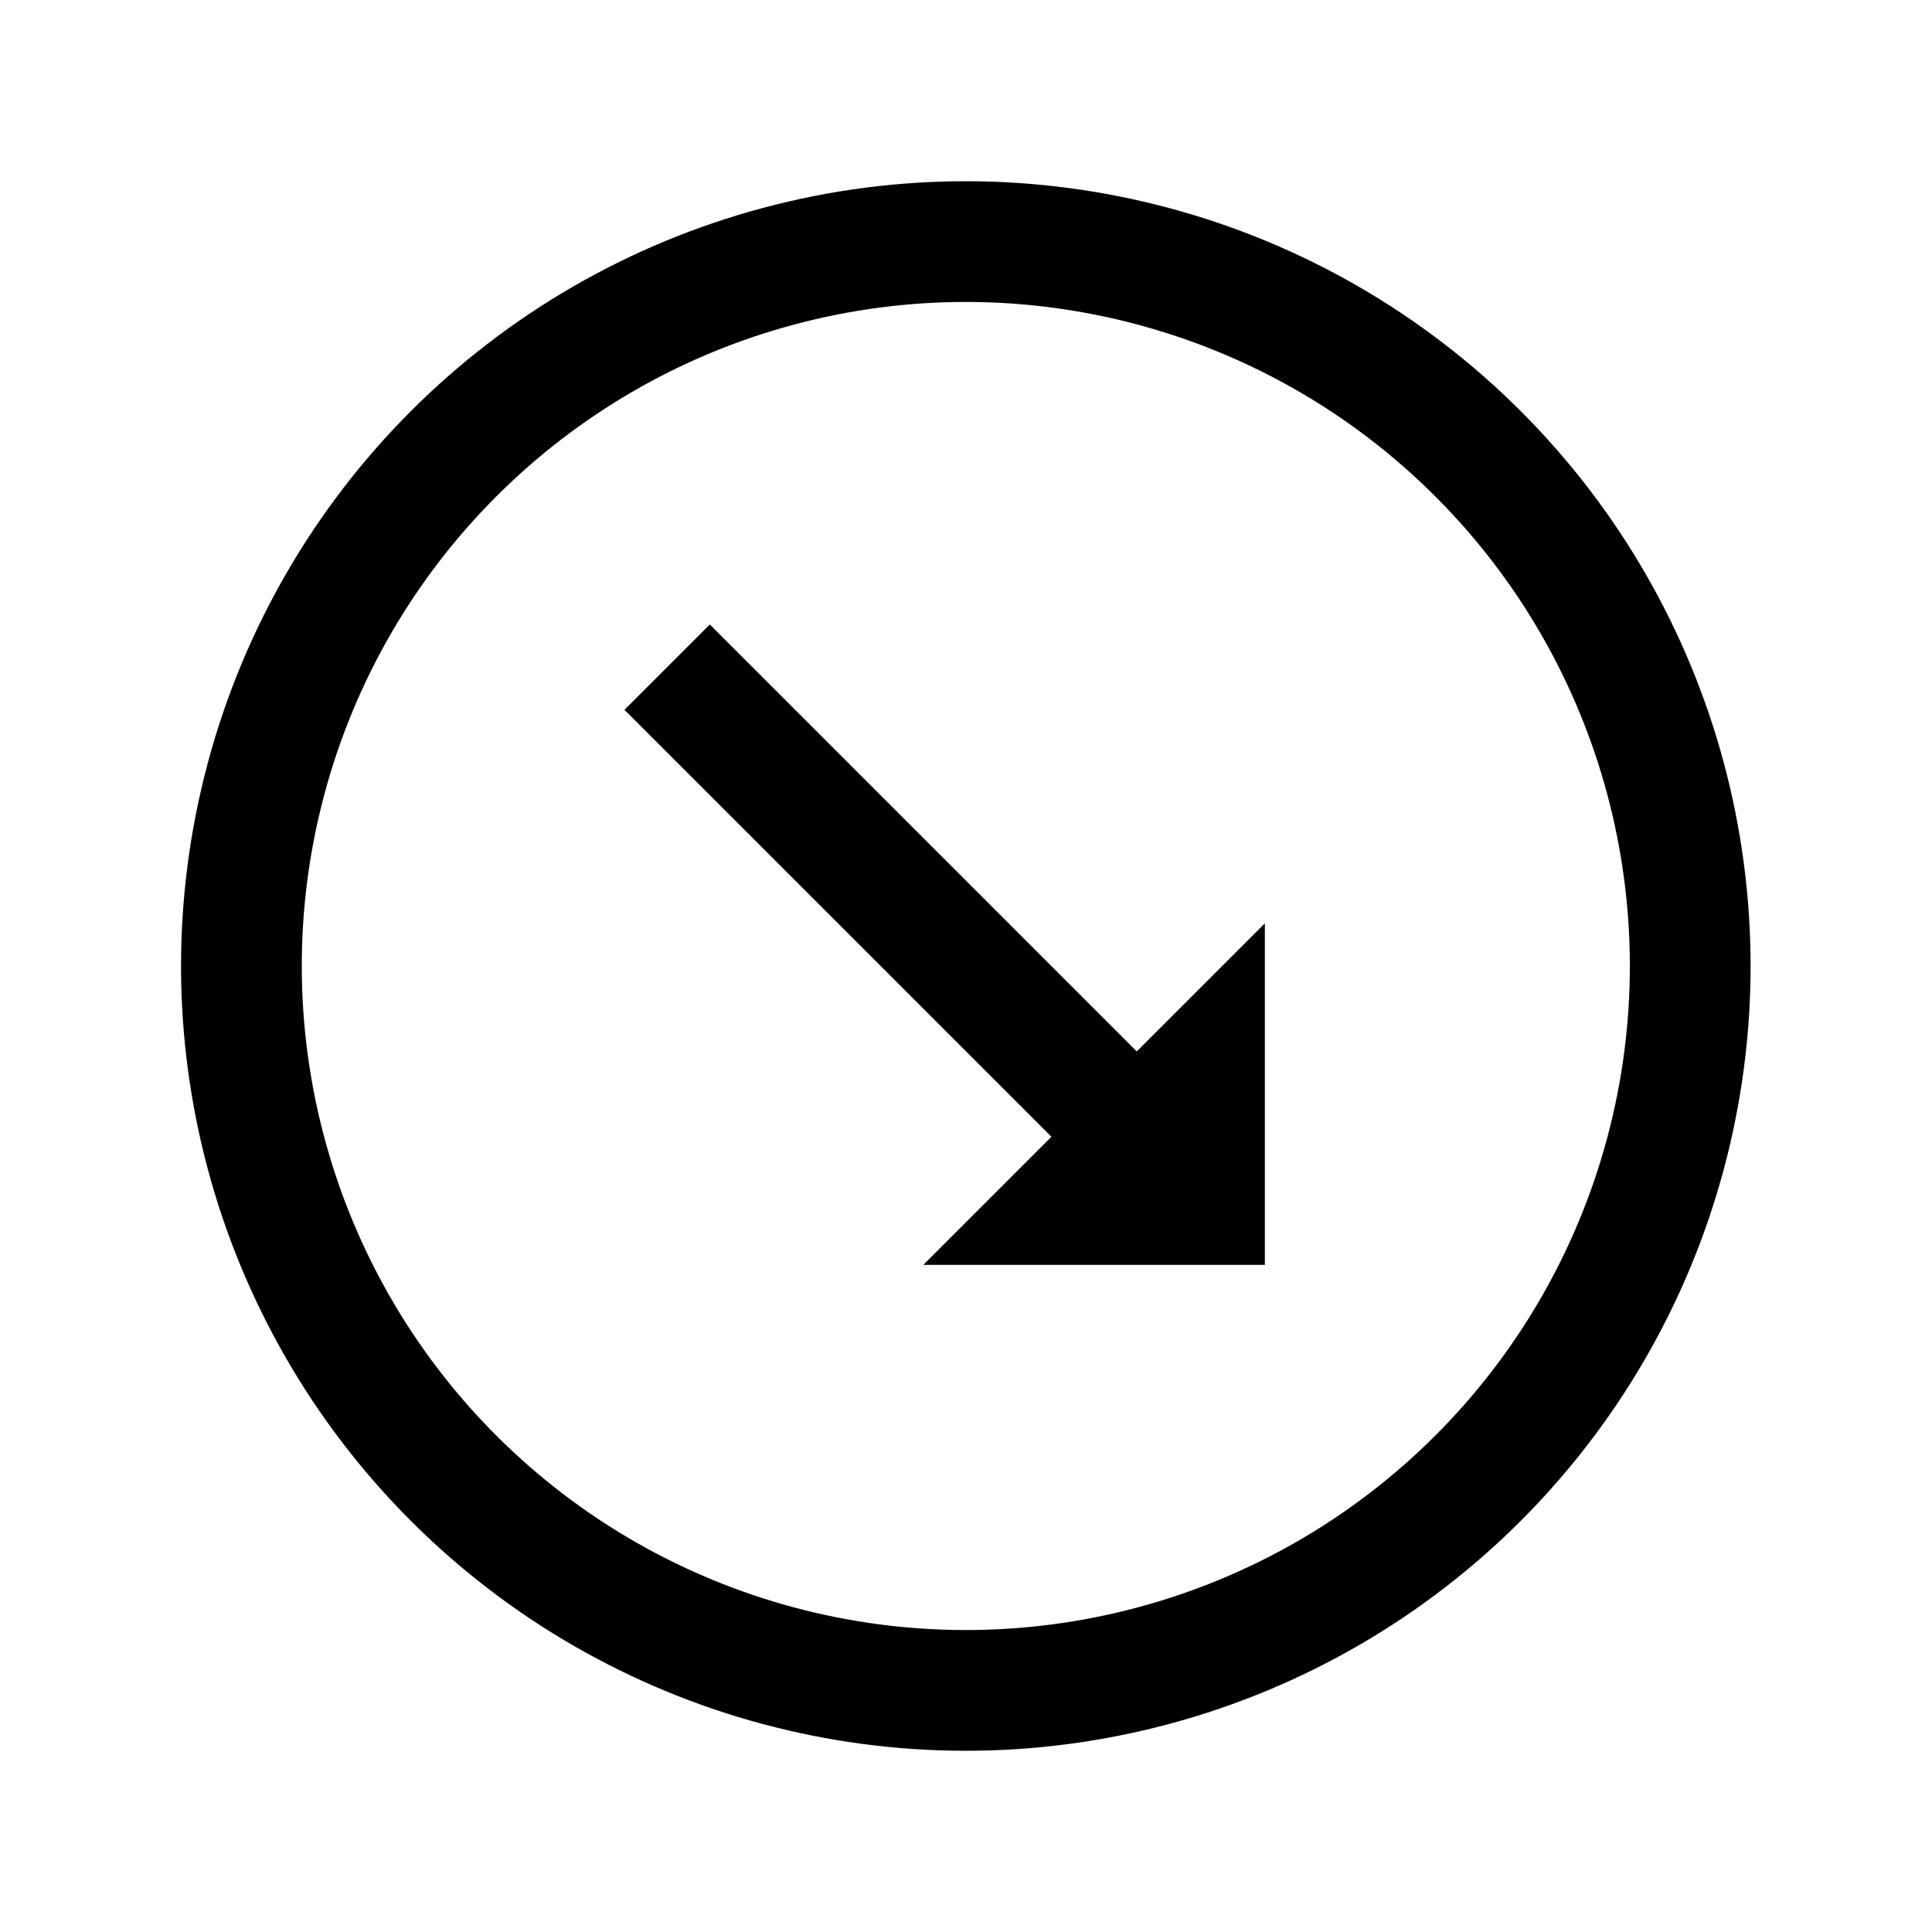 <?xml version="1.0" encoding="iso-8859-1"?>
<!-- Generator: Adobe Illustrator 21.0.2, SVG Export Plug-In . SVG Version: 6.00 Build 0)  -->
<svg version="1.1"  xmlns="http://www.w3.org/2000/svg" xmlns:xlink="http://www.w3.org/1999/xlink" x="0px" y="0px"
	 viewBox="0 0 32 32" style="enable-background:new 0 0 32 32;" xml:space="preserve">
<ellipse transform="matrix(0.707 -0.707 0.707 0.707 -6.627 16)" style="fill:none;stroke:#000000;stroke-width:2;stroke-miterlimit:10;" cx="16" cy="16" rx="12" ry="12"/>
<line style="fill:none;stroke:#000000;stroke-width:2;stroke-miterlimit:10;" x1="11.05" y1="11.05" x2="18.828" y2="18.828"/>
<polygon points="15.293,20.95 20.95,15.293 20.95,20.95 "/>
</svg>
